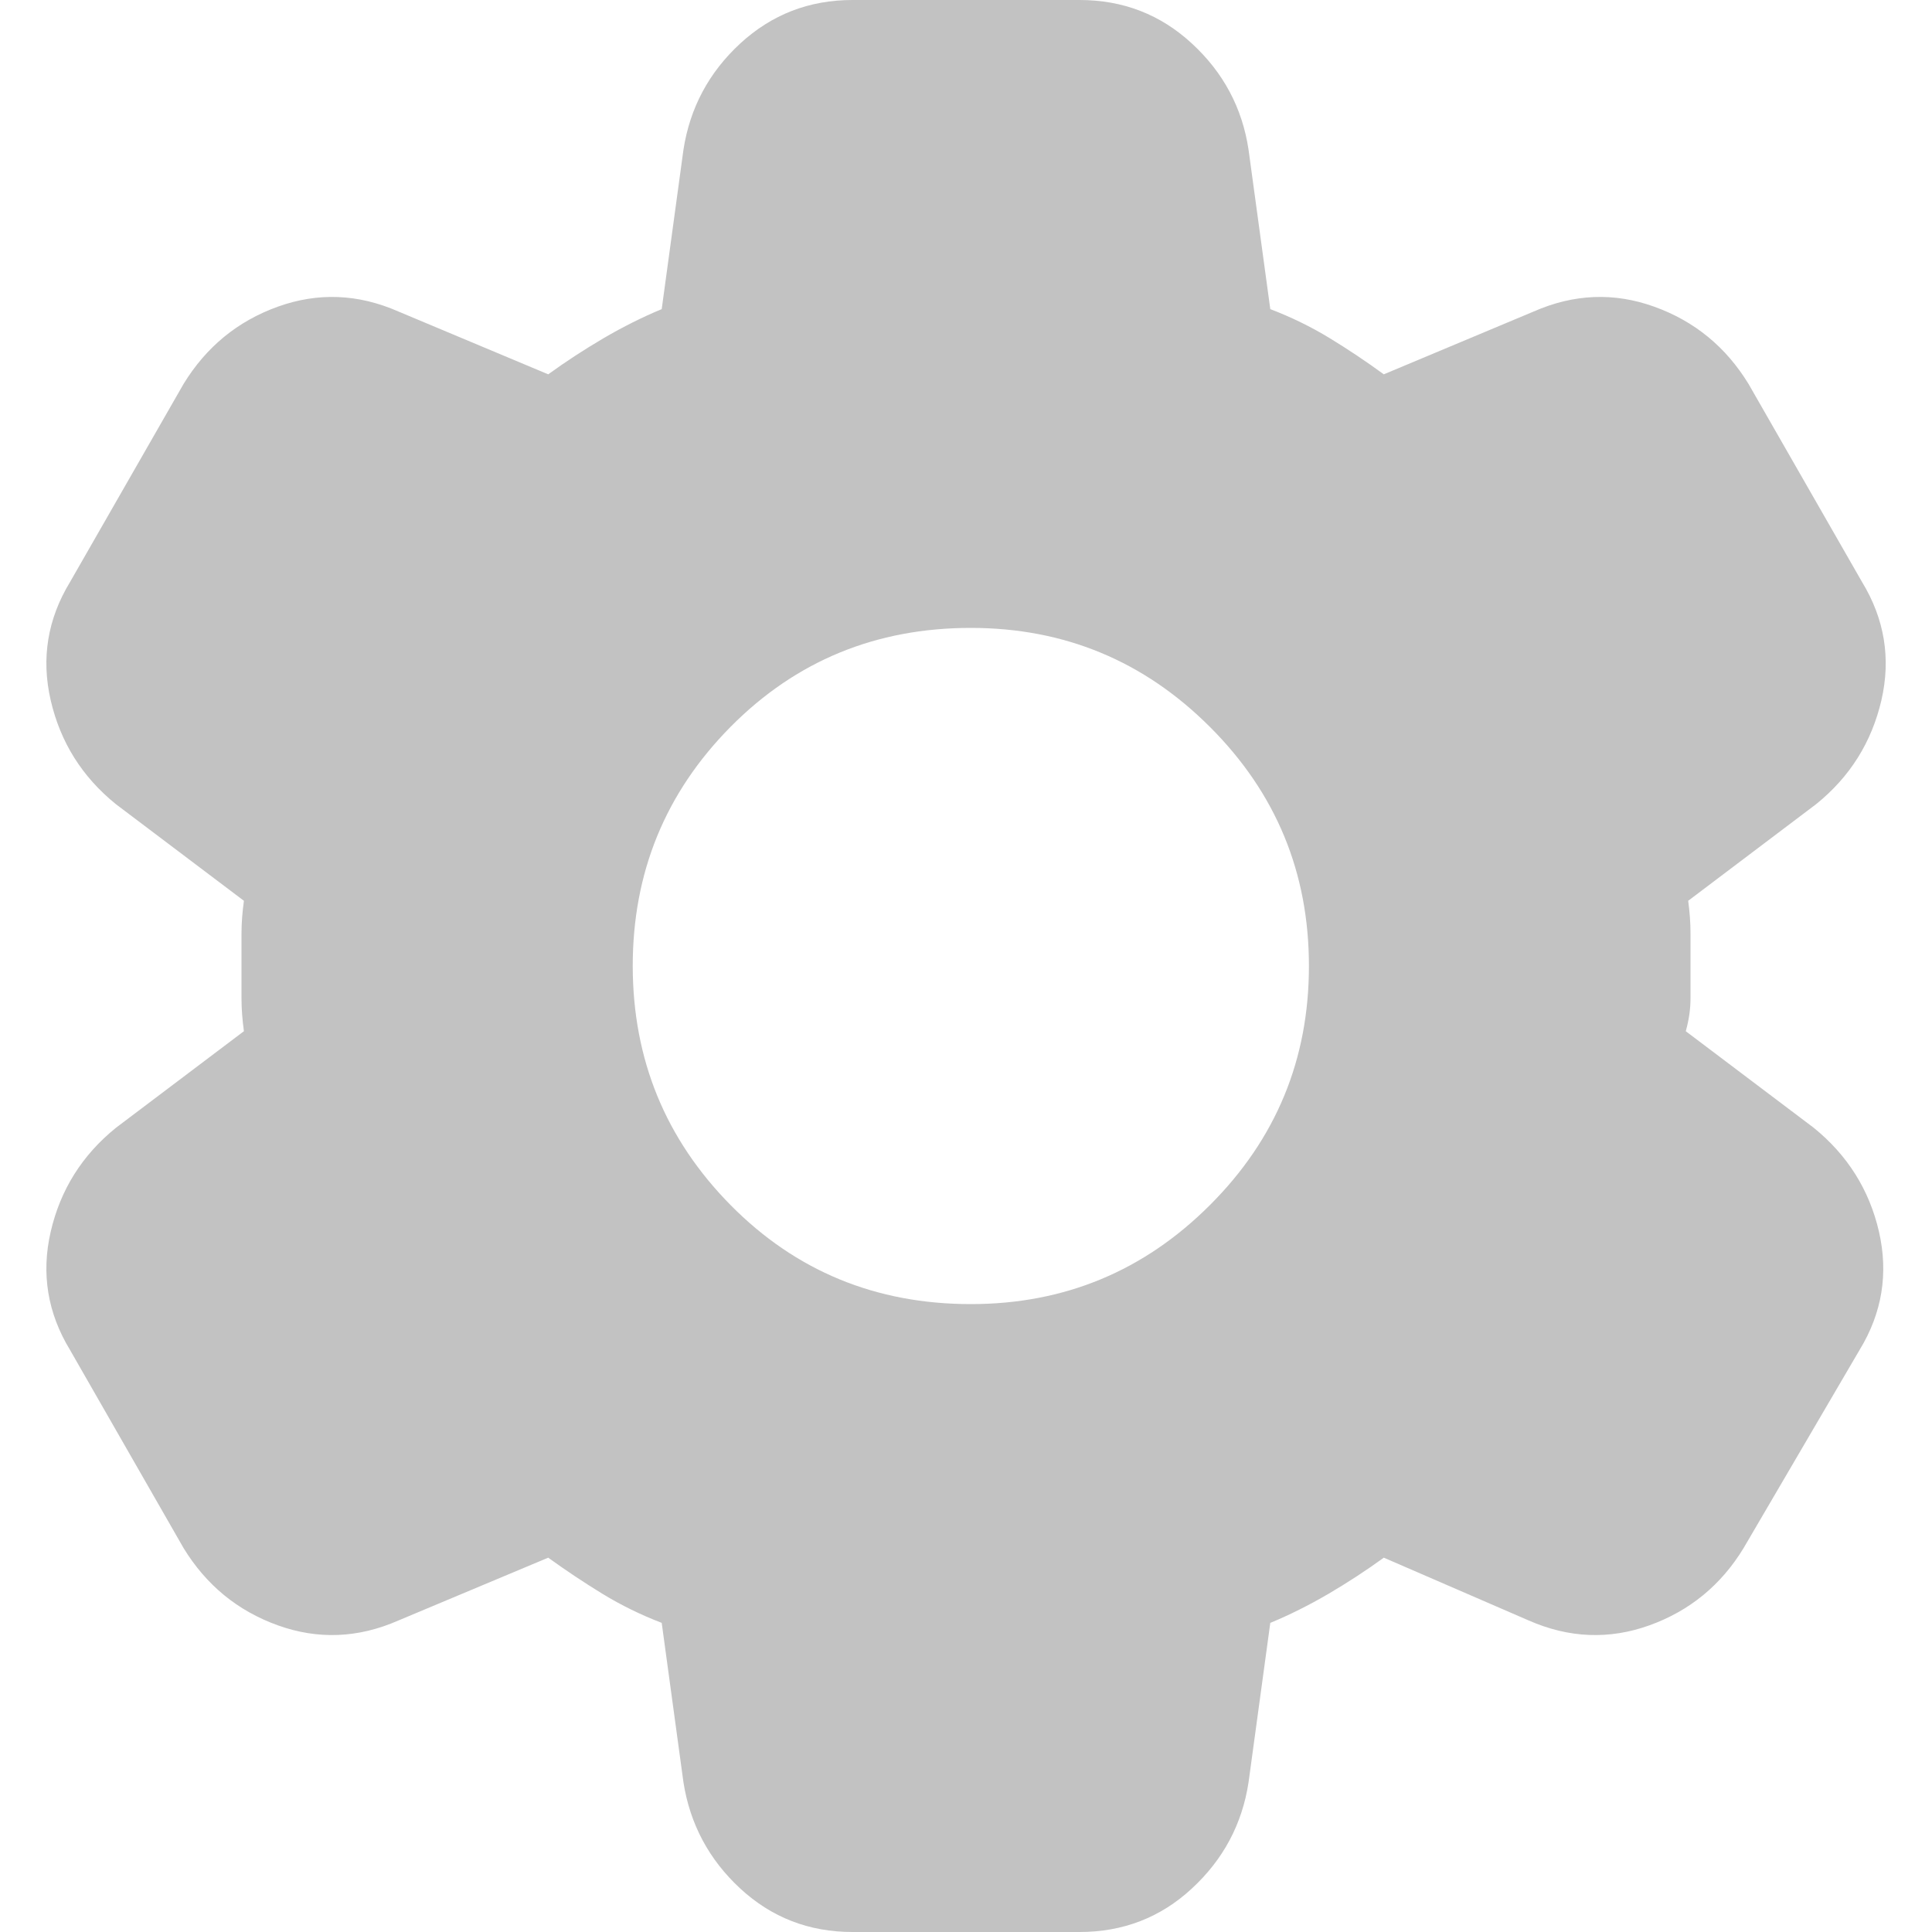 <svg width="20" height="20" viewBox="0 0 20 20" fill="none" xmlns="http://www.w3.org/2000/svg">
<path d="M8.825 20C8.375 20 7.988 19.85 7.663 19.55C7.339 19.25 7.143 18.883 7.075 18.45L6.85 16.8C6.634 16.717 6.43 16.617 6.238 16.5C6.047 16.383 5.859 16.258 5.675 16.125L4.125 16.775C3.709 16.958 3.292 16.975 2.875 16.825C2.459 16.675 2.134 16.408 1.9 16.025L0.725 13.975C0.492 13.592 0.425 13.183 0.525 12.75C0.625 12.317 0.85 11.958 1.2 11.675L2.525 10.675C2.509 10.558 2.5 10.446 2.5 10.337V9.662C2.5 9.554 2.509 9.442 2.525 9.325L1.2 8.325C0.85 8.042 0.625 7.683 0.525 7.25C0.425 6.817 0.492 6.408 0.725 6.025L1.9 3.975C2.134 3.592 2.459 3.325 2.875 3.175C3.292 3.025 3.709 3.042 4.125 3.225L5.675 3.875C5.859 3.742 6.05 3.617 6.25 3.5C6.45 3.383 6.65 3.283 6.85 3.2L7.075 1.55C7.142 1.117 7.338 0.75 7.663 0.45C7.989 0.15 8.376 0 8.825 0H11.175C11.626 0 12.013 0.15 12.338 0.45C12.664 0.75 12.86 1.117 12.925 1.55L13.15 3.2C13.367 3.283 13.572 3.383 13.764 3.5C13.956 3.617 14.143 3.742 14.325 3.875L15.876 3.225C16.292 3.042 16.709 3.025 17.125 3.175C17.542 3.325 17.867 3.592 18.101 3.975L19.276 6.025C19.509 6.408 19.576 6.817 19.476 7.25C19.375 7.683 19.151 8.042 18.8 8.325L17.476 9.325C17.492 9.442 17.5 9.554 17.5 9.663V10.337C17.5 10.446 17.484 10.558 17.451 10.675L18.776 11.675C19.125 11.958 19.351 12.317 19.451 12.75C19.55 13.183 19.484 13.592 19.25 13.975L18.05 16.025C17.817 16.408 17.492 16.675 17.076 16.825C16.659 16.975 16.242 16.958 15.825 16.775L14.325 16.125C14.142 16.258 13.95 16.383 13.751 16.5C13.55 16.617 13.351 16.717 13.15 16.8L12.925 18.45C12.859 18.883 12.663 19.25 12.338 19.55C12.014 19.85 11.626 20 11.175 20H8.825ZM10.05 13.5C11.017 13.5 11.842 13.158 12.525 12.475C13.209 11.792 13.55 10.967 13.55 10C13.55 9.033 13.209 8.208 12.525 7.525C11.842 6.842 11.017 6.5 10.05 6.5C9.067 6.5 8.238 6.842 7.562 7.525C6.887 8.208 6.55 9.033 6.55 10C6.551 10.967 6.889 11.792 7.563 12.475C8.238 13.158 9.067 13.5 10.05 13.5Z" fill="#C2C2C2"/>
</svg>
